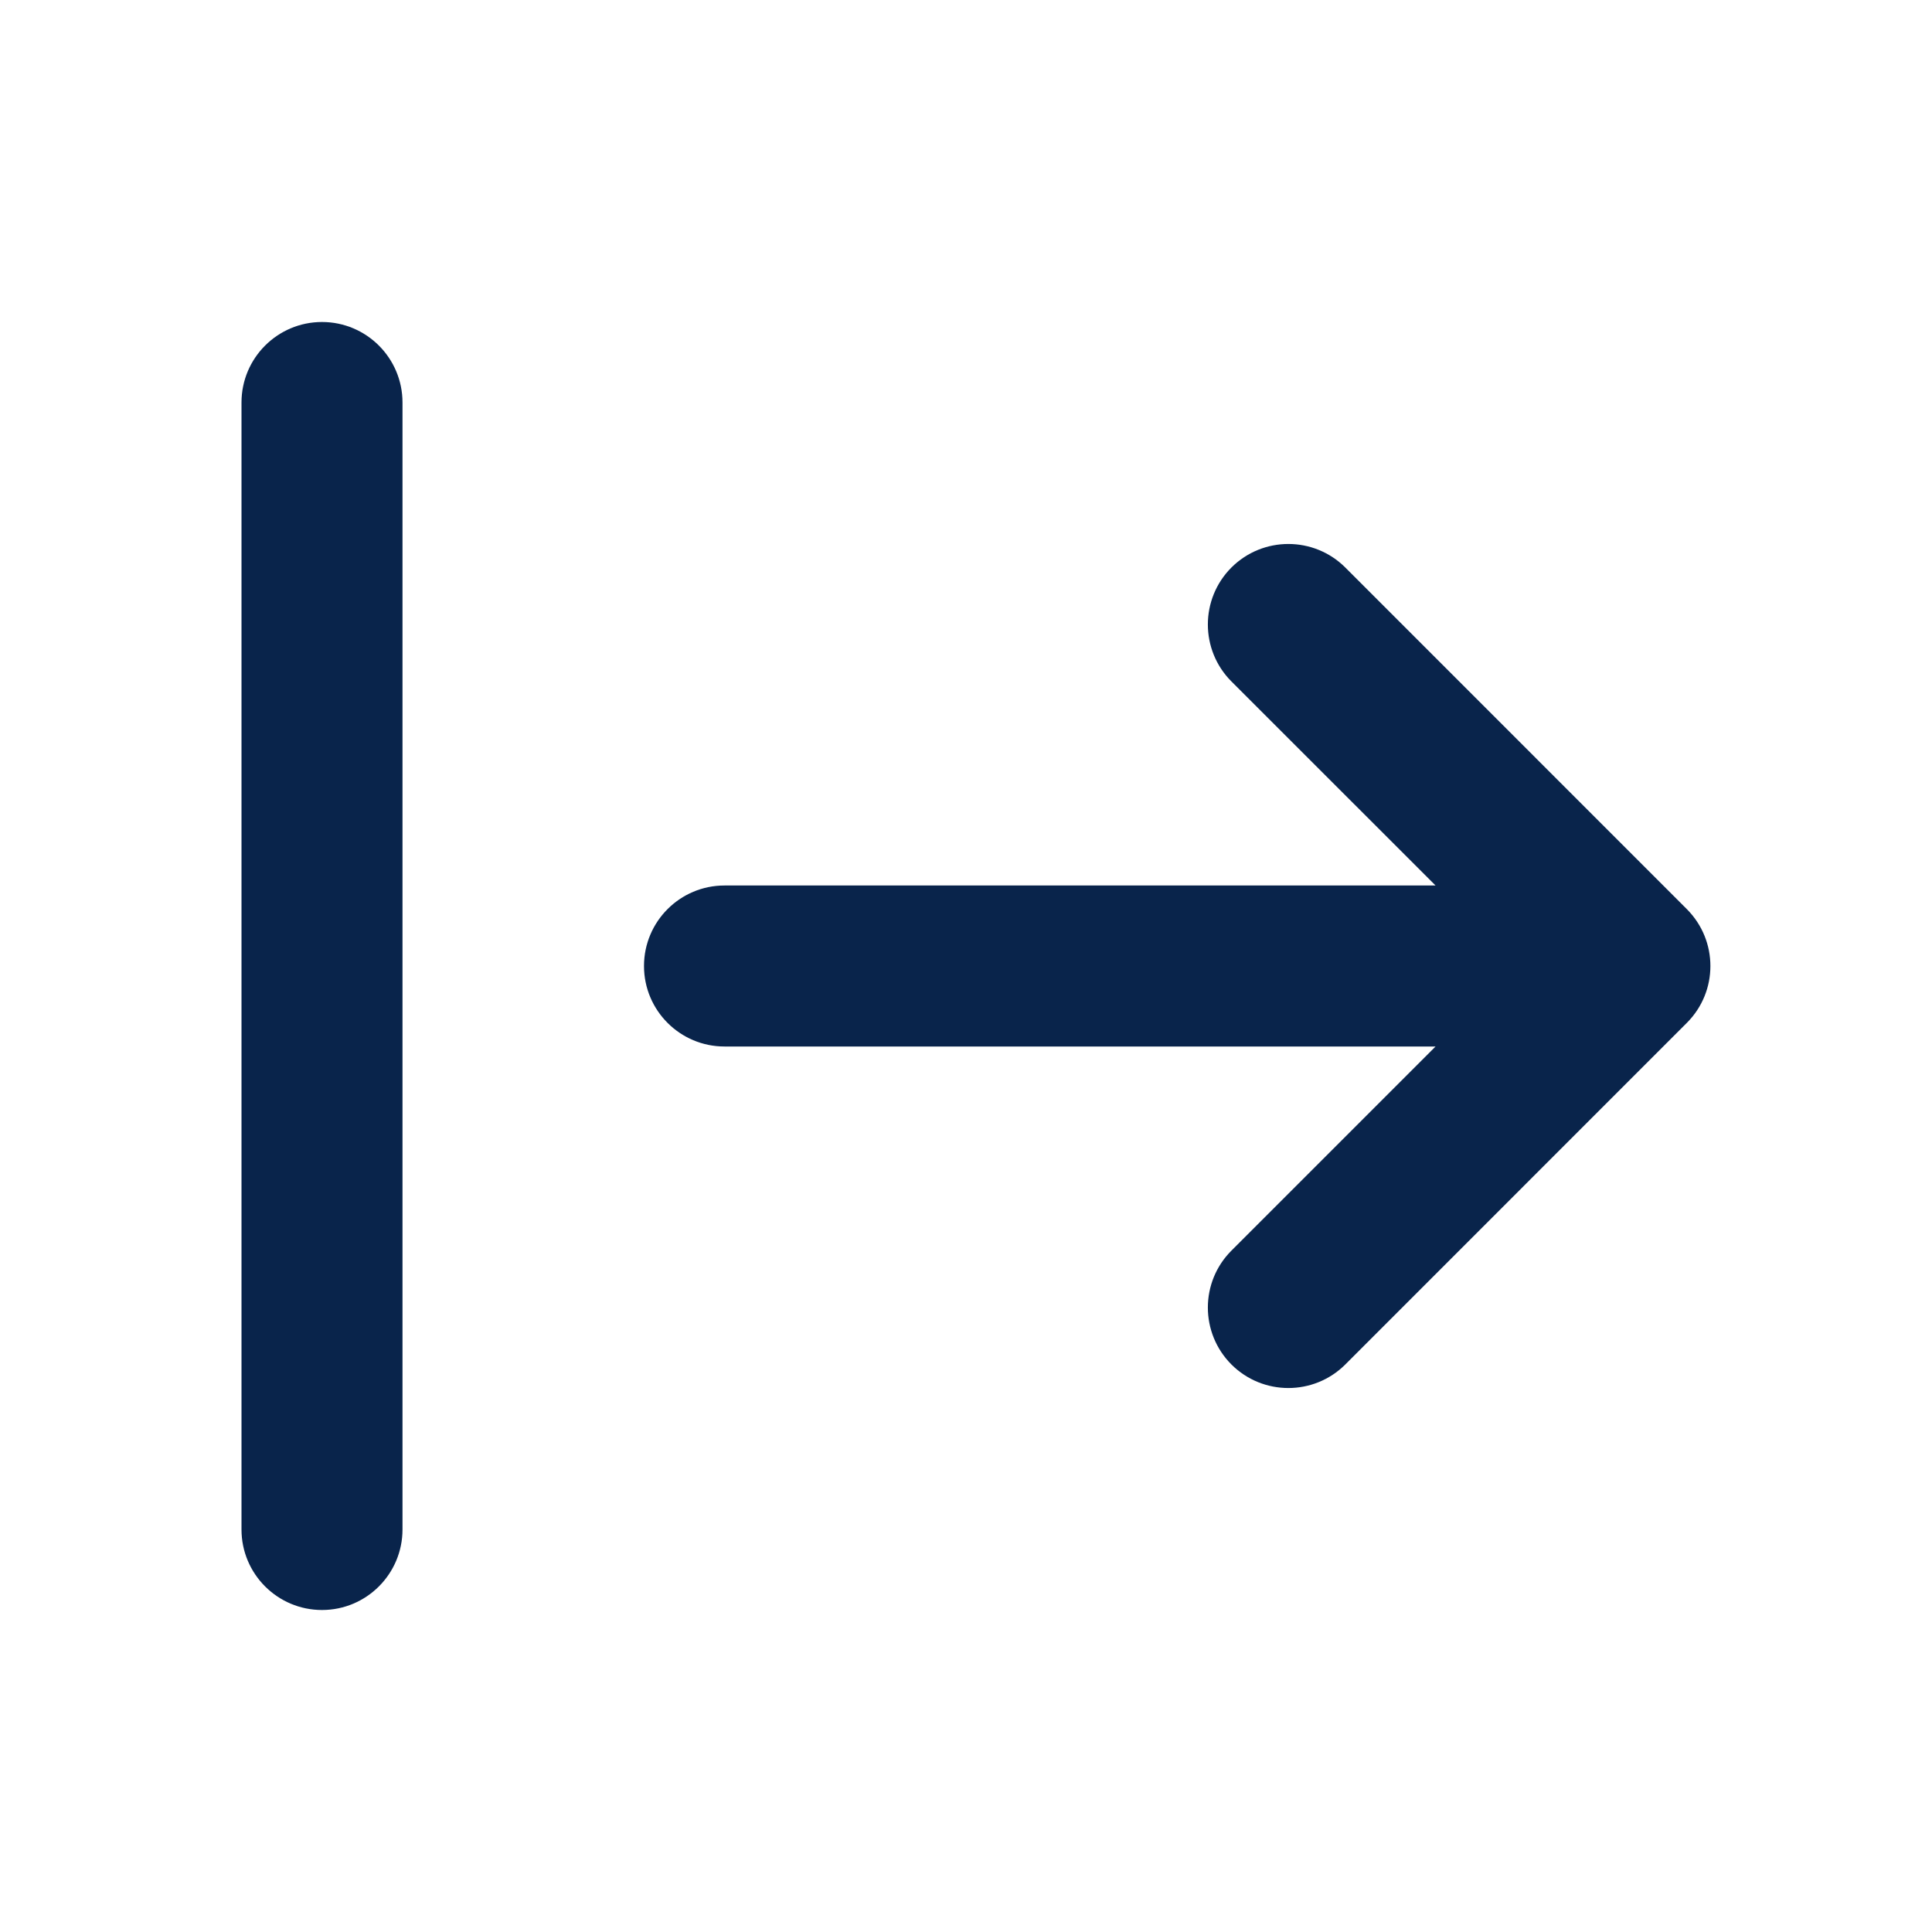 <?xml version="1.0" encoding="UTF-8"?>
<svg width="24px" height="24px" viewBox="0 0 24 24" version="1.1" xmlns="http://www.w3.org/2000/svg" xmlns:xlink="http://www.w3.org/1999/xlink">
    <title>align_arrow_right_line</title>
    <g id="Icon" stroke="none" stroke-width="1" fill="none" fill-rule="evenodd">
        <g id="Arrow" transform="translate(-96, -98)" fill-rule="nonzero">
            <g id="align_arrow_right_line" transform="translate(96, 98)">
                <path d="M24,0 L24,24 L0,24 L0,0 L24,0 Z M12.594,23.258 L12.582,23.259 L12.511,23.295 L12.492,23.299 L12.477,23.295 L12.406,23.259 C12.396,23.256 12.387,23.259 12.382,23.265 L12.378,23.276 L12.361,23.703 L12.366,23.724 L12.377,23.736 L12.48,23.81 L12.495,23.814 L12.507,23.81 L12.611,23.736 L12.623,23.72 L12.627,23.703 L12.61,23.276 C12.608,23.266 12.601,23.259 12.594,23.258 Z M12.858,23.145 L12.845,23.147 L12.66,23.24 L12.65,23.25 L12.647,23.261 L12.665,23.691 L12.67,23.703 L12.678,23.71 L12.879,23.803 C12.891,23.807 12.902,23.803 12.908,23.795 L12.912,23.781 L12.878,23.166 C12.875,23.155 12.867,23.147 12.858,23.145 Z M12.143,23.147 C12.133,23.142 12.122,23.145 12.116,23.153 L12.11,23.166 L12.076,23.781 C12.075,23.793 12.083,23.802 12.093,23.805 L12.108,23.803 L12.309,23.71 L12.319,23.702 L12.322,23.691 L12.34,23.261 L12.337,23.248 L12.328,23.24 L12.143,23.147 Z" id="MingCute"></path>
                <path d="M15.297,7.05 C14.907,7.441 14.907,8.074 15.297,8.465 L17.833,11 L9,11 C8.448,11 8,11.448 8,12 C8,12.552 8.448,13 9,13 L17.833,13 L15.297,15.536 C14.907,15.926 14.907,16.559 15.297,16.95 C15.688,17.34 16.321,17.34 16.712,16.95 L20.954,12.707 C21.345,12.317 21.345,11.684 20.954,11.293 L16.712,7.05 C16.321,6.66 15.688,6.66 15.297,7.05 Z M3,19 C3,19.552 3.448,20 4,20 C4.552,20 5,19.552 5,19 L5,5 C5,4.448 4.552,4 4,4 C3.448,4 3,4.448 3,5 L3,19 Z" id="形状" fill="#09244B"></path>
            </g>
        </g>
    </g>
</svg>